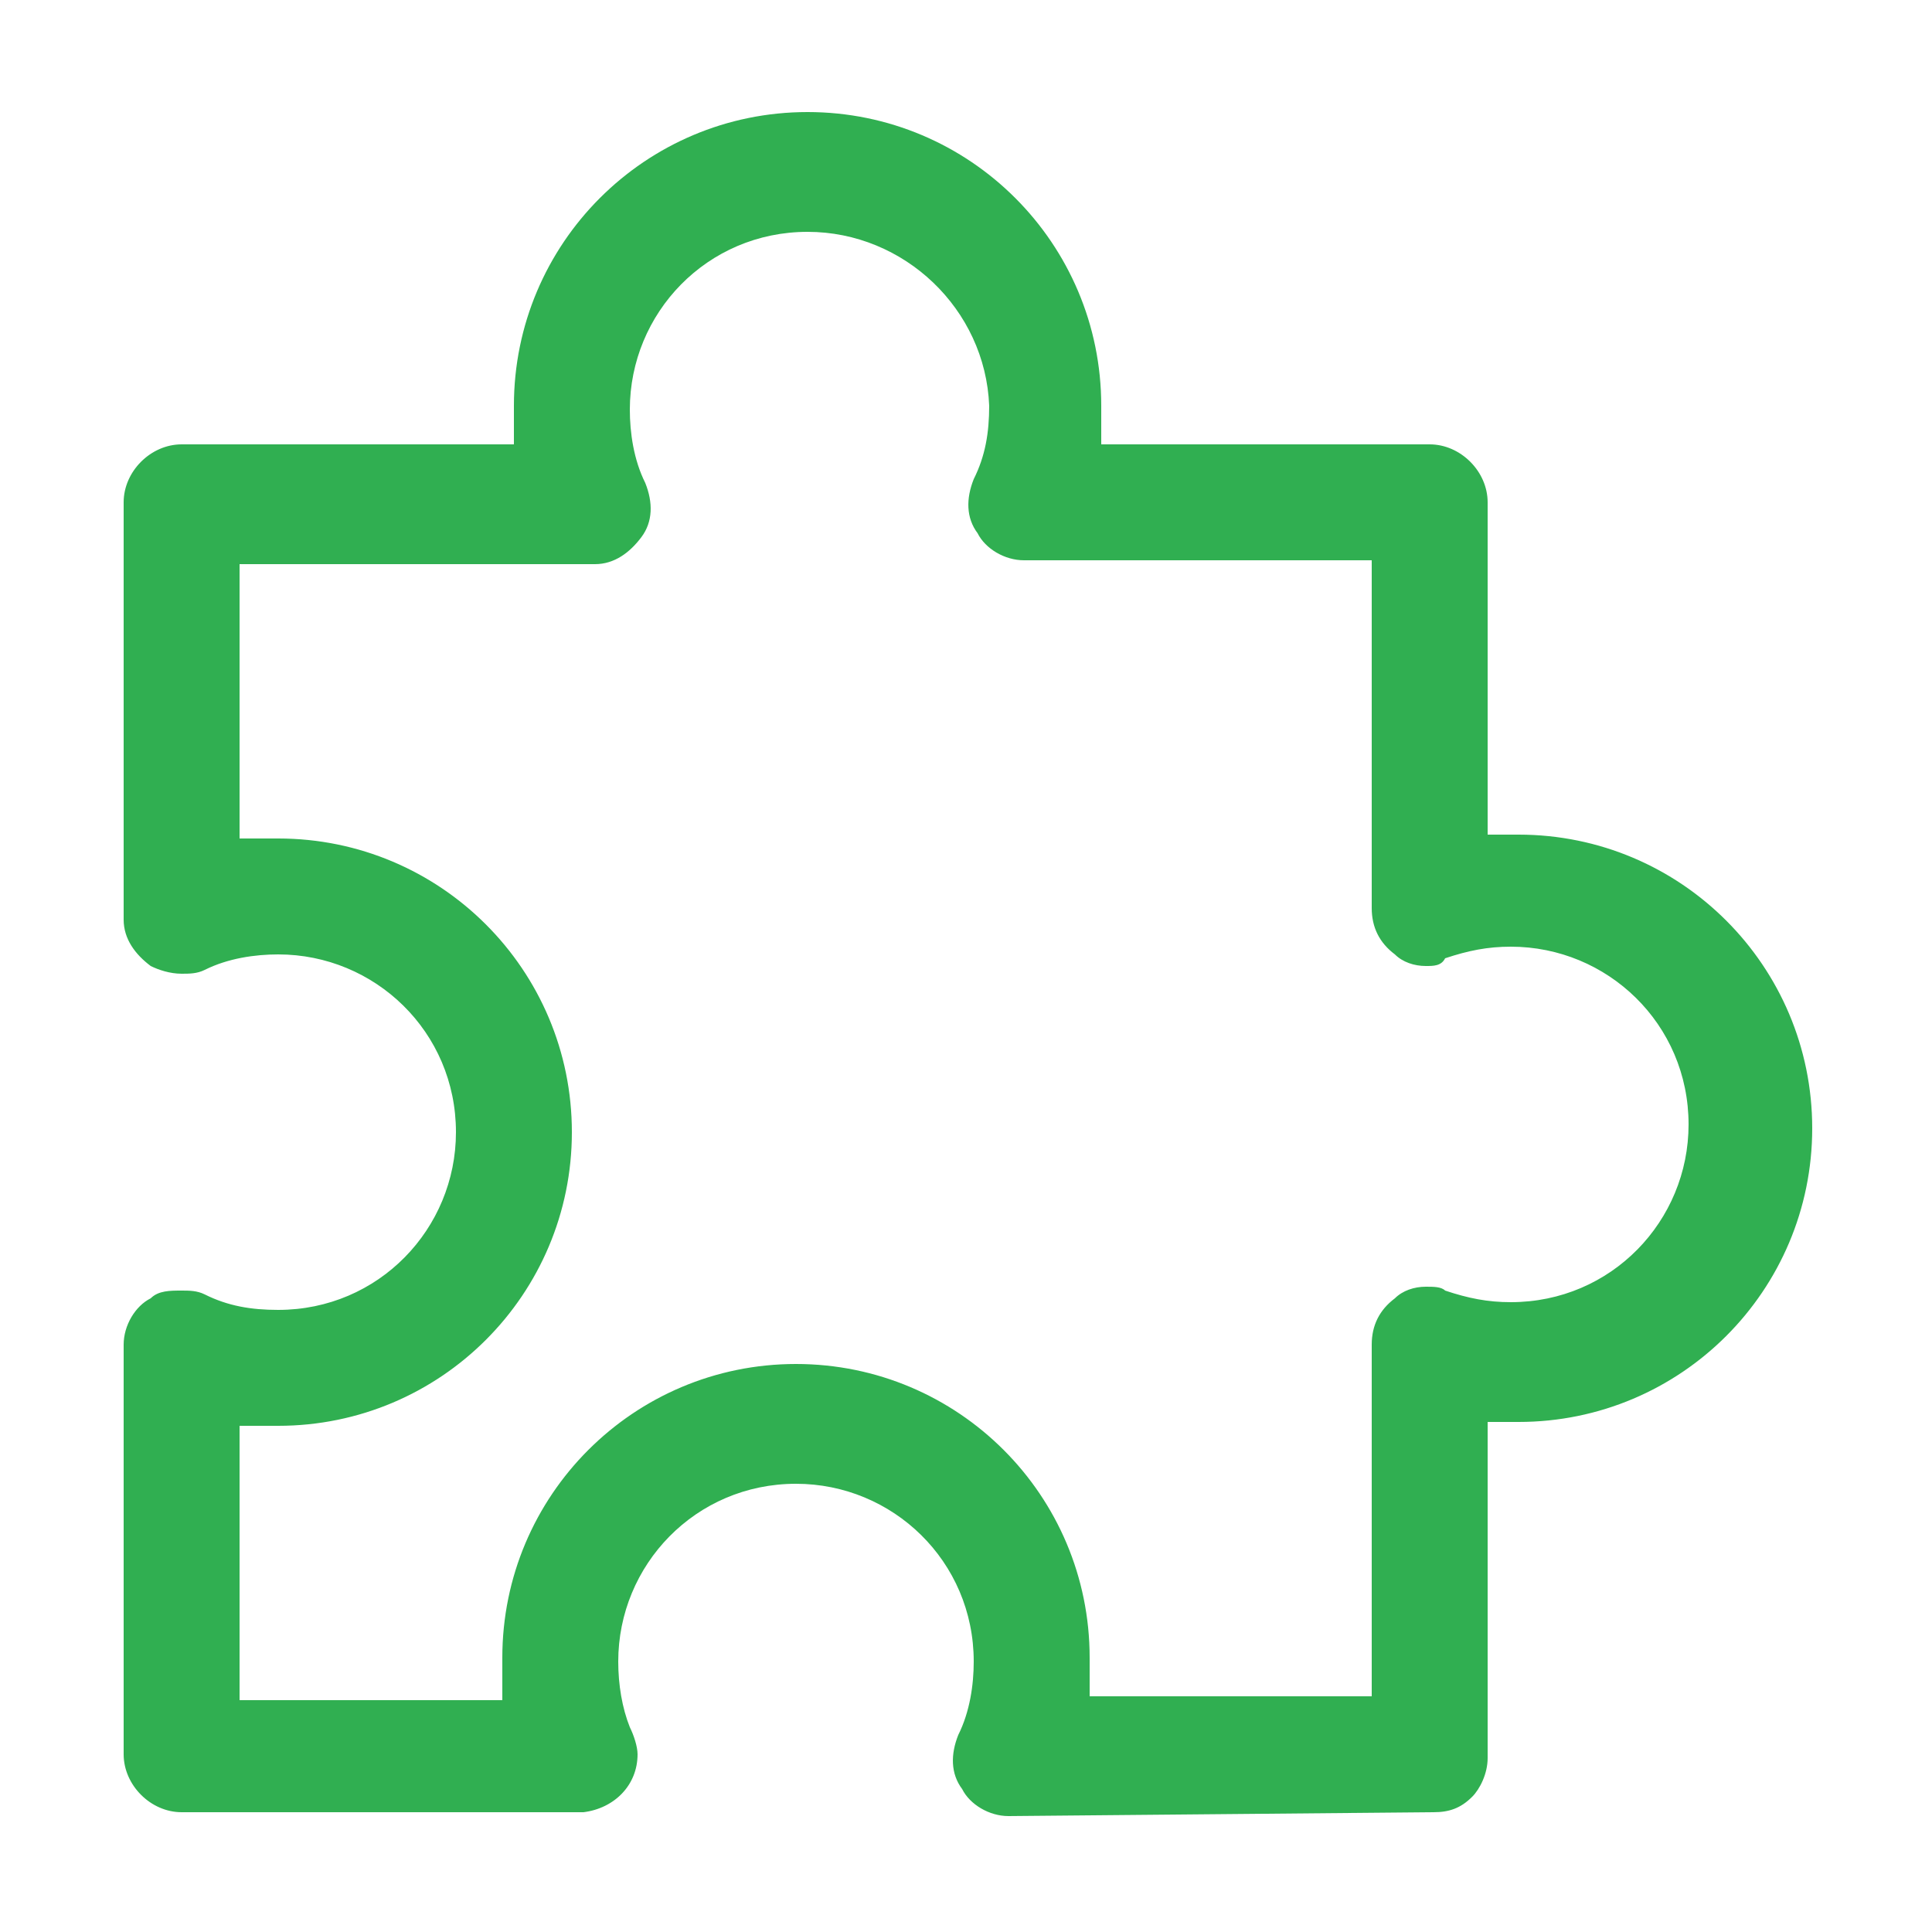 <?xml version="1.0" encoding="utf-8"?>
<!-- Generator: Adobe Illustrator 18.1.1, SVG Export Plug-In . SVG Version: 6.00 Build 0)  -->
<!DOCTYPE svg PUBLIC "-//W3C//DTD SVG 1.1//EN" "http://www.w3.org/Graphics/SVG/1.1/DTD/svg11.dtd">
<svg version="1.1" id="Layer_1" xmlns="http://www.w3.org/2000/svg" xmlns:xlink="http://www.w3.org/1999/xlink" x="0px" y="0px"
	 viewBox="0 0 50 50" enable-background="new 0 0 50 50" xml:space="preserve">
<g id="Layer_1_1_">
	<g>
		<g>
			<path fill="#30AF51" d="M26.1,47c-0.5,0-1-0.3-1.2-0.7c-0.3-0.4-0.3-0.9-0.1-1.4c0.3-0.6,0.4-1.3,0.4-1.9c0-2.6-2.1-4.6-4.6-4.6
				c-2.6,0-4.6,2.1-4.6,4.6c0,0.6,0.1,1.2,0.3,1.7v0l0,0c0.1,0.2,0.2,0.5,0.2,0.7c0,0.8-0.6,1.4-1.4,1.5h-0.4l0,0H4.7
				c-0.8,0-1.5-0.7-1.5-1.5V34.8c0-0.5,0.3-1,0.7-1.2c0.2-0.2,0.5-0.2,0.8-0.2c0.2,0,0.4,0,0.6,0.1c0.6,0.3,1.2,0.4,1.9,0.4
				c2.6,0,4.6-2.1,4.6-4.6c0-2.6-2.1-4.6-4.6-4.6c-0.6,0-1.3,0.1-1.9,0.4c-0.2,0.1-0.4,0.1-0.6,0.1c-0.3,0-0.6-0.1-0.8-0.2
				c-0.4-0.3-0.7-0.7-0.7-1.2V13c0-0.8,0.7-1.5,1.5-1.5h8.6l0-0.7c0-0.1,0-0.2,0-0.3c0-4.2,3.4-7.6,7.6-7.6s7.6,3.4,7.6,7.6
				c0,0.1,0,0.2,0,0.3l0,0.7h8.5c0.8,0,1.5,0.7,1.5,1.5v8.6h0.8c4.2,0,7.6,3.4,7.6,7.6s-3.4,7.6-7.6,7.6h-0.8v8.7
				c0,0.4-0.2,0.8-0.4,1c-0.3,0.3-0.6,0.4-1,0.4L26.1,47L26.1,47z M20.6,35.3c4.2,0,7.6,3.4,7.6,7.6c0,0.1,0,0.2,0,0.3l0,0.7h7.3
				v-9.1c0-0.5,0.2-0.9,0.6-1.2c0.2-0.2,0.5-0.3,0.8-0.3c0.2,0,0.4,0,0.5,0.1c0.6,0.2,1.1,0.3,1.7,0.3c2.6,0,4.6-2.1,4.6-4.6
				c0-2.6-2.1-4.6-4.6-4.6c-0.6,0-1.1,0.1-1.7,0.3C37.3,25,37.1,25,36.9,25c-0.3,0-0.6-0.1-0.8-0.3c-0.4-0.3-0.6-0.7-0.6-1.2v-9h-9
				c-0.5,0-1-0.3-1.2-0.7c-0.3-0.4-0.3-0.9-0.1-1.4c0.3-0.6,0.4-1.2,0.4-1.9C25.5,8,23.4,6,20.9,6c-2.6,0-4.6,2.1-4.6,4.6
				c0,0.6,0.1,1.3,0.4,1.9c0.2,0.5,0.2,1-0.1,1.4c-0.3,0.4-0.7,0.7-1.2,0.7H6.2v7.1l0.7,0c0.1,0,0.2,0,0.3,0c4.2,0,7.6,3.4,7.6,7.6
				s-3.4,7.6-7.6,7.6c0,0,0,0,0,0c-0.1,0-0.2,0-0.3,0l-0.7,0V44H13l0-0.7c0-0.1,0-0.2,0-0.4C13,38.7,16.4,35.3,20.6,35.3z"/>
		</g>
	</g>
</g>
</svg>
